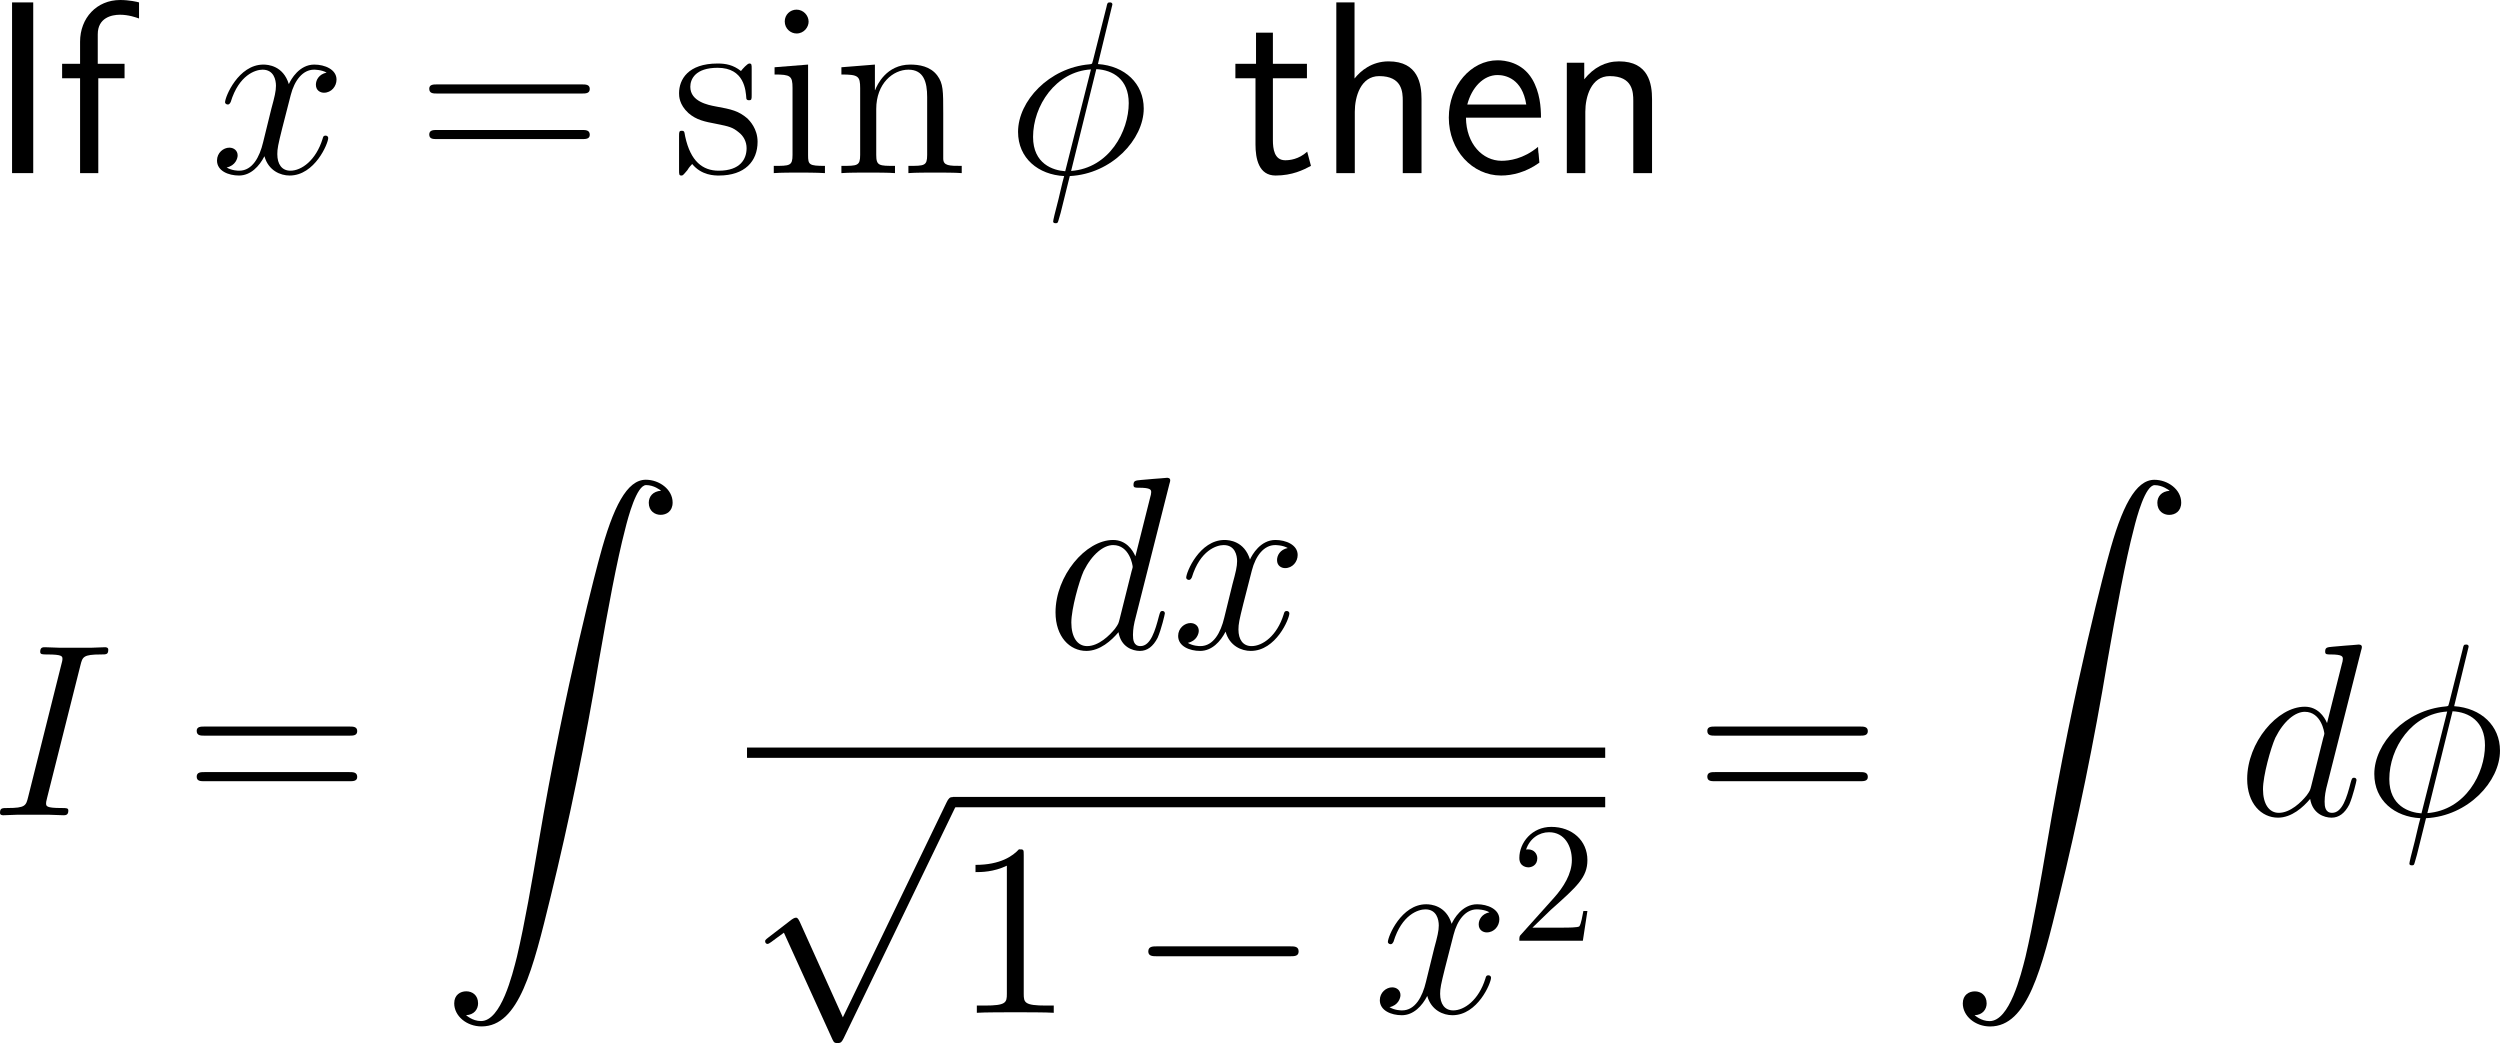 <?xml version="1.0" encoding="UTF-8"?>
<svg xmlns="http://www.w3.org/2000/svg" xmlns:xlink="http://www.w3.org/1999/xlink" width="182.208pt" height="76.024pt" viewBox="0 0 182.208 76.024" version="1.1">
<g id="surface1">
<path style=" stroke:none;fill-rule:nonzero;fill:rgb(0%,0%,0%);fill-opacity:1;" d="M 2.422 0.176 L 0.879 0.176 L 0.879 12.617 L 2.422 12.617 Z M 2.422 0.176 "/>
<path style=" stroke:none;fill-rule:nonzero;fill:rgb(0%,0%,0%);fill-opacity:1;" d="M 7.164 5.703 L 9.078 5.703 L 9.078 4.648 L 7.125 4.648 L 7.125 2.5 C 7.125 1.289 8.141 1.074 8.746 1.074 C 9.371 1.074 9.918 1.27 10.133 1.348 L 10.133 0.176 C 10.016 0.137 9.41 0 8.766 0 C 7.047 0 5.836 1.309 5.836 3.047 L 5.836 4.648 L 4.527 4.648 L 4.527 5.703 L 5.836 5.703 L 5.836 12.617 L 7.164 12.617 Z M 7.164 5.703 "/>
<path style=" stroke:none;fill-rule:nonzero;fill:rgb(0%,0%,0%);fill-opacity:1;" d="M 23.805 5.293 C 23.238 5.41 23.023 5.84 23.023 6.172 C 23.023 6.602 23.355 6.758 23.609 6.758 C 24.156 6.758 24.527 6.289 24.527 5.801 C 24.527 5.059 23.668 4.707 22.906 4.707 C 21.812 4.707 21.207 5.781 21.051 6.133 C 20.641 4.785 19.527 4.707 19.195 4.707 C 17.379 4.707 16.402 7.051 16.402 7.461 C 16.402 7.52 16.48 7.617 16.598 7.617 C 16.734 7.617 16.773 7.5 16.812 7.441 C 17.418 5.449 18.629 5.078 19.137 5.078 C 19.957 5.078 20.113 5.82 20.113 6.25 C 20.113 6.641 20.016 7.051 19.781 7.91 L 19.176 10.371 C 18.922 11.445 18.395 12.441 17.438 12.441 C 17.359 12.441 16.91 12.441 16.52 12.207 C 17.164 12.07 17.32 11.543 17.32 11.328 C 17.32 10.977 17.047 10.762 16.715 10.762 C 16.285 10.762 15.816 11.133 15.816 11.699 C 15.816 12.461 16.656 12.793 17.418 12.793 C 18.277 12.793 18.902 12.109 19.273 11.387 C 19.566 12.441 20.445 12.793 21.109 12.793 C 22.945 12.793 23.922 10.449 23.922 10.059 C 23.922 9.961 23.844 9.883 23.727 9.883 C 23.57 9.883 23.551 9.98 23.512 10.117 C 23.023 11.699 21.969 12.441 21.168 12.441 C 20.543 12.441 20.211 11.973 20.211 11.23 C 20.211 10.84 20.27 10.547 20.562 9.375 L 21.188 6.934 C 21.461 5.859 22.066 5.078 22.887 5.078 C 22.926 5.078 23.434 5.078 23.805 5.293 Z M 23.805 5.293 "/>
<path style=" stroke:none;fill-rule:nonzero;fill:rgb(0%,0%,0%);fill-opacity:1;" d="M 42.418 6.816 C 42.672 6.816 42.984 6.816 42.984 6.484 C 42.984 6.152 42.672 6.152 42.418 6.152 L 31.852 6.152 C 31.598 6.152 31.285 6.152 31.285 6.465 C 31.285 6.816 31.578 6.816 31.852 6.816 Z M 42.418 10.137 C 42.672 10.137 42.984 10.137 42.984 9.824 C 42.984 9.473 42.672 9.473 42.418 9.473 L 31.852 9.473 C 31.598 9.473 31.285 9.473 31.285 9.805 C 31.285 10.137 31.578 10.137 31.852 10.137 Z M 42.418 10.137 "/>
<path style=" stroke:none;fill-rule:nonzero;fill:rgb(0%,0%,0%);fill-opacity:1;" d="M 54.785 5.039 C 54.785 4.707 54.785 4.629 54.609 4.629 C 54.473 4.629 54.121 5.02 54.004 5.176 C 53.438 4.727 52.891 4.629 52.305 4.629 C 50.137 4.629 49.492 5.801 49.492 6.797 C 49.492 6.992 49.492 7.617 50.176 8.242 C 50.762 8.75 51.367 8.867 52.188 9.023 C 53.164 9.219 53.398 9.277 53.848 9.648 C 54.18 9.902 54.414 10.312 54.414 10.801 C 54.414 11.582 53.965 12.441 52.383 12.441 C 51.211 12.441 50.332 11.758 49.941 9.961 C 49.883 9.648 49.883 9.629 49.863 9.609 C 49.824 9.531 49.746 9.531 49.688 9.531 C 49.492 9.531 49.492 9.629 49.492 9.941 L 49.492 12.383 C 49.492 12.715 49.492 12.793 49.668 12.793 C 49.766 12.793 49.785 12.773 50.098 12.402 C 50.176 12.285 50.176 12.246 50.449 11.953 C 51.133 12.793 52.09 12.793 52.402 12.793 C 54.277 12.793 55.215 11.758 55.215 10.332 C 55.215 9.375 54.629 8.789 54.473 8.633 C 53.828 8.086 53.34 7.969 52.148 7.754 C 51.621 7.656 50.312 7.402 50.312 6.328 C 50.312 5.762 50.684 4.941 52.305 4.941 C 54.258 4.941 54.355 6.602 54.395 7.168 C 54.414 7.305 54.531 7.305 54.59 7.305 C 54.785 7.305 54.785 7.227 54.785 6.895 Z M 54.785 5.039 "/>
<path style=" stroke:none;fill-rule:nonzero;fill:rgb(0%,0%,0%);fill-opacity:1;" d="M 58.934 1.582 C 58.934 1.113 58.543 0.703 58.055 0.703 C 57.586 0.703 57.195 1.074 57.195 1.562 C 57.195 2.09 57.625 2.441 58.055 2.441 C 58.602 2.441 58.934 1.973 58.934 1.582 Z M 56.453 4.902 L 56.453 5.43 C 57.605 5.43 57.762 5.527 57.762 6.406 L 57.762 11.289 C 57.762 12.09 57.566 12.09 56.395 12.09 L 56.395 12.617 C 56.902 12.578 57.762 12.578 58.289 12.578 C 58.484 12.578 59.52 12.578 60.125 12.617 L 60.125 12.09 C 58.973 12.09 58.895 12.012 58.895 11.309 L 58.895 4.707 Z M 56.453 4.902 "/>
<path style=" stroke:none;fill-rule:nonzero;fill:rgb(0%,0%,0%);fill-opacity:1;" d="M 68.746 8.262 C 68.746 6.602 68.746 6.094 68.316 5.508 C 67.809 4.824 66.969 4.707 66.344 4.707 C 64.605 4.707 63.922 6.191 63.785 6.562 L 63.766 6.562 L 63.766 4.707 L 61.324 4.902 L 61.324 5.43 C 62.555 5.43 62.691 5.547 62.691 6.426 L 62.691 11.289 C 62.691 12.09 62.496 12.09 61.324 12.09 L 61.324 12.617 C 61.793 12.578 62.77 12.578 63.277 12.578 C 63.785 12.578 64.762 12.578 65.23 12.617 L 65.23 12.09 C 64.078 12.09 63.863 12.09 63.863 11.289 L 63.863 7.949 C 63.863 6.074 65.094 5.078 66.207 5.078 C 67.32 5.078 67.574 5.977 67.574 7.07 L 67.574 11.289 C 67.574 12.09 67.379 12.09 66.207 12.09 L 66.207 12.617 C 66.676 12.578 67.652 12.578 68.141 12.578 C 68.668 12.578 69.625 12.578 70.094 12.617 L 70.094 12.09 C 69.195 12.09 68.746 12.09 68.746 11.562 Z M 68.746 8.262 "/>
<path style=" stroke:none;fill-rule:nonzero;fill:rgb(0%,0%,0%);fill-opacity:1;" d="M 81.074 0.332 C 81.074 0.176 80.938 0.176 80.898 0.176 C 80.723 0.176 80.703 0.215 80.645 0.508 L 79.668 4.375 C 79.609 4.609 79.59 4.629 79.59 4.629 C 79.57 4.668 79.434 4.688 79.395 4.688 C 76.465 4.941 74.199 7.363 74.199 9.609 C 74.199 11.543 75.684 12.734 77.559 12.832 C 77.402 13.379 77.285 13.965 77.148 14.512 C 76.895 15.469 76.758 16.055 76.758 16.133 C 76.758 16.172 76.758 16.27 76.934 16.27 C 76.973 16.27 77.051 16.27 77.09 16.211 C 77.129 16.172 77.227 15.742 77.305 15.508 L 77.969 12.832 C 81.035 12.676 83.359 10.156 83.359 7.91 C 83.359 6.094 81.992 4.805 80.02 4.668 Z M 79.902 5.039 C 81.094 5.098 82.266 5.762 82.266 7.52 C 82.266 9.551 80.859 12.246 78.066 12.461 Z M 77.637 12.48 C 76.758 12.422 75.293 11.953 75.293 9.98 C 75.293 7.715 76.934 5.215 79.512 5.059 Z M 77.637 12.48 "/>
<path style=" stroke:none;fill-rule:nonzero;fill:rgb(0%,0%,0%);fill-opacity:1;" d="M 92.773 5.703 L 95.254 5.703 L 95.254 4.648 L 92.773 4.648 L 92.773 2.383 L 91.543 2.383 L 91.543 4.648 L 90.039 4.648 L 90.039 5.703 L 91.504 5.703 L 91.504 10.527 C 91.504 11.562 91.738 12.793 92.969 12.793 C 94.18 12.793 95 12.383 95.547 12.09 L 95.273 11.055 C 94.648 11.621 93.984 11.68 93.672 11.68 C 92.871 11.68 92.773 10.84 92.773 10.215 Z M 92.773 5.703 "/>
<path style=" stroke:none;fill-rule:nonzero;fill:rgb(0%,0%,0%);fill-opacity:1;" d="M 103.605 7.227 C 103.605 6.133 103.371 4.473 101.203 4.473 C 99.973 4.473 99.152 5.176 98.723 5.723 L 98.723 0.176 L 97.395 0.176 L 97.395 12.617 L 98.742 12.617 L 98.742 8.145 C 98.742 7.051 99.172 5.547 100.52 5.547 C 102.199 5.547 102.238 6.719 102.238 7.344 L 102.238 12.617 L 103.605 12.617 Z M 103.605 7.227 "/>
<path style=" stroke:none;fill-rule:nonzero;fill:rgb(0%,0%,0%);fill-opacity:1;" d="M 112.312 8.574 C 112.312 7.812 112.234 6.719 111.668 5.762 C 110.926 4.531 109.676 4.395 109.148 4.395 C 107.215 4.395 105.594 6.25 105.594 8.574 C 105.594 10.957 107.312 12.793 109.402 12.793 C 110.223 12.793 111.219 12.559 112.195 11.855 C 112.195 11.777 112.137 11.211 112.137 11.191 C 112.117 11.172 112.098 10.762 112.098 10.703 C 111.023 11.602 109.969 11.719 109.441 11.719 C 108.055 11.719 106.863 10.488 106.844 8.574 Z M 106.941 7.617 C 107.254 6.406 108.094 5.469 109.148 5.469 C 109.715 5.469 110.945 5.723 111.238 7.617 Z M 106.941 7.617 "/>
<path style=" stroke:none;fill-rule:nonzero;fill:rgb(0%,0%,0%);fill-opacity:1;" d="M 120.406 7.227 C 120.406 6.133 120.172 4.473 118.004 4.473 C 117.008 4.473 116.148 4.922 115.465 5.781 L 115.465 4.57 L 114.195 4.57 L 114.195 12.617 L 115.543 12.617 L 115.543 8.145 C 115.543 7.051 115.973 5.547 117.32 5.547 C 119 5.547 119.039 6.719 119.039 7.344 L 119.039 12.617 L 120.406 12.617 Z M 120.406 7.227 "/>
<path style=" stroke:none;fill-rule:nonzero;fill:rgb(0%,0%,0%);fill-opacity:1;" d="M 5.859 48.5 C 6.016 47.875 6.055 47.699 7.363 47.699 C 7.754 47.699 7.891 47.699 7.891 47.348 C 7.891 47.172 7.695 47.172 7.656 47.172 C 7.324 47.172 6.934 47.211 6.602 47.211 L 4.395 47.211 C 4.043 47.211 3.633 47.172 3.281 47.172 C 3.125 47.172 2.93 47.172 2.93 47.504 C 2.93 47.699 3.086 47.699 3.438 47.699 C 4.551 47.699 4.551 47.836 4.551 48.031 C 4.551 48.148 4.512 48.266 4.473 48.422 L 2.051 58.09 C 1.895 58.715 1.855 58.891 0.547 58.891 C 0.156 58.891 0 58.891 0 59.242 C 0 59.418 0.176 59.418 0.254 59.418 C 0.586 59.418 0.977 59.379 1.309 59.379 L 3.516 59.379 C 3.867 59.379 4.258 59.418 4.609 59.418 C 4.766 59.418 4.98 59.418 4.98 59.086 C 4.98 58.891 4.863 58.891 4.473 58.891 C 3.359 58.891 3.359 58.754 3.359 58.539 C 3.359 58.5 3.359 58.422 3.438 58.129 Z M 5.859 48.5 "/>
<path style=" stroke:none;fill-rule:nonzero;fill:rgb(0%,0%,0%);fill-opacity:1;" d="M 25.469 53.617 C 25.723 53.617 26.035 53.617 26.035 53.285 C 26.035 52.953 25.723 52.953 25.469 52.953 L 14.902 52.953 C 14.648 52.953 14.336 52.953 14.336 53.266 C 14.336 53.617 14.629 53.617 14.902 53.617 Z M 25.469 56.938 C 25.723 56.938 26.035 56.938 26.035 56.625 C 26.035 56.273 25.723 56.273 25.469 56.273 L 14.902 56.273 C 14.648 56.273 14.336 56.273 14.336 56.605 C 14.336 56.938 14.629 56.938 14.902 56.938 Z M 25.469 56.938 "/>
<path style=" stroke:none;fill-rule:nonzero;fill:rgb(0%,0%,0%);fill-opacity:1;" d="M 33.965 73.988 C 34.551 73.969 34.844 73.559 34.844 73.129 C 34.844 72.523 34.414 72.25 33.984 72.25 C 33.555 72.25 33.105 72.504 33.105 73.129 C 33.105 74.047 34.004 74.809 35.098 74.809 C 37.832 74.809 38.848 70.609 40.117 65.414 C 41.504 59.75 42.676 54.027 43.633 48.266 C 44.297 44.457 44.961 40.863 45.566 38.559 C 45.781 37.68 46.406 35.355 47.09 35.355 C 47.656 35.355 48.105 35.707 48.184 35.766 C 47.578 35.805 47.285 36.195 47.285 36.645 C 47.285 37.25 47.734 37.523 48.145 37.523 C 48.574 37.523 49.023 37.27 49.023 36.625 C 49.023 35.668 48.047 34.965 47.07 34.965 C 45.703 34.965 44.688 36.918 43.711 40.57 C 43.652 40.766 41.211 49.77 39.238 61.508 C 38.77 64.242 38.262 67.23 37.676 69.73 C 37.344 71.039 36.523 74.418 35.059 74.418 C 34.414 74.418 33.984 73.988 33.965 73.988 Z M 33.965 73.988 "/>
<path style=" stroke:none;fill-rule:nonzero;fill:rgb(0%,0%,0%);fill-opacity:1;" d="M 85.23 35.273 C 85.25 35.195 85.289 35.098 85.289 35 C 85.289 34.824 85.094 34.824 85.055 34.824 C 85.055 34.824 84.176 34.902 84.078 34.902 C 83.766 34.922 83.512 34.961 83.18 34.98 C 82.73 35.02 82.613 35.039 82.613 35.352 C 82.613 35.547 82.75 35.547 83.004 35.547 C 83.883 35.547 83.902 35.703 83.902 35.879 C 83.902 35.996 83.863 36.133 83.844 36.191 L 82.75 40.547 C 82.555 40.078 82.066 39.355 81.129 39.355 C 79.117 39.355 76.93 41.973 76.93 44.629 C 76.93 46.406 77.965 47.441 79.176 47.441 C 80.172 47.441 81.012 46.68 81.52 46.074 C 81.695 47.148 82.535 47.441 83.082 47.441 C 83.609 47.441 84.039 47.129 84.371 46.484 C 84.645 45.859 84.898 44.766 84.898 44.707 C 84.898 44.609 84.84 44.531 84.723 44.531 C 84.566 44.531 84.547 44.629 84.469 44.902 C 84.195 45.957 83.863 47.09 83.121 47.09 C 82.613 47.09 82.574 46.621 82.574 46.27 C 82.574 46.191 82.574 45.82 82.691 45.312 Z M 81.598 45.137 C 81.52 45.43 81.52 45.469 81.266 45.82 C 80.875 46.309 80.074 47.09 79.234 47.09 C 78.512 47.09 78.082 46.426 78.082 45.371 C 78.082 44.375 78.648 42.363 78.98 41.621 C 79.605 40.371 80.445 39.727 81.129 39.727 C 82.32 39.727 82.555 41.191 82.555 41.328 C 82.555 41.348 82.496 41.582 82.477 41.621 Z M 81.598 45.137 "/>
<path style=" stroke:none;fill-rule:nonzero;fill:rgb(0%,0%,0%);fill-opacity:1;" d="M 93.855 39.941 C 93.289 40.059 93.074 40.488 93.074 40.82 C 93.074 41.25 93.406 41.406 93.66 41.406 C 94.207 41.406 94.578 40.938 94.578 40.449 C 94.578 39.707 93.719 39.355 92.957 39.355 C 91.863 39.355 91.258 40.43 91.102 40.781 C 90.691 39.434 89.578 39.355 89.246 39.355 C 87.43 39.355 86.453 41.699 86.453 42.109 C 86.453 42.168 86.531 42.266 86.648 42.266 C 86.785 42.266 86.824 42.148 86.863 42.09 C 87.469 40.098 88.68 39.727 89.188 39.727 C 90.008 39.727 90.164 40.469 90.164 40.898 C 90.164 41.289 90.066 41.699 89.832 42.559 L 89.227 45.02 C 88.973 46.094 88.445 47.09 87.488 47.09 C 87.41 47.09 86.961 47.09 86.57 46.855 C 87.215 46.719 87.371 46.191 87.371 45.977 C 87.371 45.625 87.098 45.41 86.766 45.41 C 86.336 45.41 85.867 45.781 85.867 46.348 C 85.867 47.109 86.707 47.441 87.469 47.441 C 88.328 47.441 88.953 46.758 89.324 46.035 C 89.617 47.09 90.496 47.441 91.16 47.441 C 92.996 47.441 93.973 45.098 93.973 44.707 C 93.973 44.609 93.895 44.531 93.777 44.531 C 93.621 44.531 93.602 44.629 93.562 44.766 C 93.074 46.348 92.02 47.09 91.219 47.09 C 90.594 47.09 90.262 46.621 90.262 45.879 C 90.262 45.488 90.32 45.195 90.613 44.023 L 91.238 41.582 C 91.512 40.508 92.117 39.727 92.938 39.727 C 92.977 39.727 93.484 39.727 93.855 39.941 Z M 93.855 39.941 "/>
<path style=" stroke:none;fill-rule:nonzero;fill:rgb(0%,0%,0%);fill-opacity:1;" d="M 54.445 54.484 L 116.992 54.484 L 116.992 55.234 L 54.445 55.234 Z M 54.445 54.484 "/>
<path style=" stroke:none;fill-rule:nonzero;fill:rgb(0%,0%,0%);fill-opacity:1;" d="M 61.43 74.148 L 58.285 67.176 C 58.148 66.883 58.07 66.883 58.012 66.883 C 57.992 66.883 57.895 66.883 57.699 67.02 L 56 68.328 C 55.766 68.504 55.766 68.543 55.766 68.602 C 55.766 68.699 55.824 68.797 55.941 68.797 C 56.059 68.797 56.352 68.543 56.547 68.406 C 56.664 68.328 56.938 68.113 57.133 67.977 L 60.668 75.75 C 60.785 76.023 60.883 76.023 61.039 76.023 C 61.312 76.023 61.352 75.926 61.488 75.672 L 69.633 58.816 C 69.75 58.562 69.75 58.484 69.75 58.465 C 69.75 58.27 69.613 58.094 69.398 58.094 C 69.242 58.094 69.125 58.191 68.988 58.484 Z M 61.43 74.148 "/>
<path style=" stroke:none;fill-rule:nonzero;fill:rgb(0%,0%,0%);fill-opacity:1;" d="M 69.445 58.082 L 116.992 58.082 L 116.992 58.836 L 69.445 58.836 Z M 69.445 58.082 "/>
<path style=" stroke:none;fill-rule:nonzero;fill:rgb(0%,0%,0%);fill-opacity:1;" d="M 74.613 62.332 C 74.613 61.902 74.613 61.902 74.262 61.902 C 73.832 62.371 72.934 63.035 71.098 63.035 L 71.098 63.562 C 71.508 63.562 72.406 63.562 73.383 63.094 L 73.383 72.43 C 73.383 73.074 73.324 73.289 71.762 73.289 L 71.195 73.289 L 71.195 73.816 C 71.684 73.777 73.422 73.777 74.008 73.777 C 74.594 73.777 76.332 73.777 76.801 73.816 L 76.801 73.289 L 76.254 73.289 C 74.672 73.289 74.613 73.074 74.613 72.43 Z M 74.613 62.332 "/>
<path style=" stroke:none;fill-rule:nonzero;fill:rgb(0%,0%,0%);fill-opacity:1;" d="M 94.023 69.695 C 94.336 69.695 94.648 69.695 94.648 69.344 C 94.648 68.973 94.336 68.973 94.023 68.973 L 84.316 68.973 C 84.023 68.973 83.691 68.973 83.691 69.344 C 83.691 69.695 84.023 69.695 84.316 69.695 Z M 94.023 69.695 "/>
<path style=" stroke:none;fill-rule:nonzero;fill:rgb(0%,0%,0%);fill-opacity:1;" d="M 108.555 66.492 C 107.988 66.609 107.773 67.039 107.773 67.371 C 107.773 67.801 108.105 67.957 108.359 67.957 C 108.906 67.957 109.277 67.488 109.277 67 C 109.277 66.258 108.418 65.906 107.656 65.906 C 106.562 65.906 105.957 66.98 105.801 67.332 C 105.391 65.984 104.277 65.906 103.945 65.906 C 102.129 65.906 101.152 68.25 101.152 68.66 C 101.152 68.719 101.23 68.816 101.348 68.816 C 101.484 68.816 101.523 68.699 101.562 68.641 C 102.168 66.648 103.379 66.277 103.887 66.277 C 104.707 66.277 104.863 67.02 104.863 67.449 C 104.863 67.84 104.766 68.25 104.531 69.109 L 103.926 71.57 C 103.672 72.645 103.145 73.641 102.188 73.641 C 102.109 73.641 101.66 73.641 101.27 73.406 C 101.914 73.27 102.07 72.742 102.07 72.527 C 102.07 72.176 101.797 71.961 101.465 71.961 C 101.035 71.961 100.566 72.332 100.566 72.898 C 100.566 73.66 101.406 73.992 102.168 73.992 C 103.027 73.992 103.652 73.309 104.023 72.586 C 104.316 73.641 105.195 73.992 105.859 73.992 C 107.695 73.992 108.672 71.648 108.672 71.258 C 108.672 71.16 108.594 71.082 108.477 71.082 C 108.32 71.082 108.301 71.18 108.262 71.316 C 107.773 72.898 106.719 73.641 105.918 73.641 C 105.293 73.641 104.961 73.172 104.961 72.43 C 104.961 72.039 105.02 71.746 105.312 70.574 L 105.938 68.133 C 106.211 67.059 106.816 66.277 107.637 66.277 C 107.676 66.277 108.184 66.277 108.555 66.492 Z M 108.555 66.492 "/>
<path style=" stroke:none;fill-rule:nonzero;fill:rgb(0%,0%,0%);fill-opacity:1;" d="M 111.691 67.609 L 113.02 66.32 C 114.953 64.602 115.695 63.938 115.695 62.688 C 115.695 61.262 114.582 60.266 113.059 60.266 C 111.652 60.266 110.734 61.418 110.734 62.531 C 110.734 63.215 111.359 63.215 111.398 63.215 C 111.613 63.215 112.043 63.078 112.043 62.551 C 112.043 62.238 111.809 61.906 111.379 61.906 C 111.281 61.906 111.262 61.906 111.223 61.926 C 111.496 61.105 112.18 60.656 112.902 60.656 C 114.035 60.656 114.562 61.672 114.562 62.688 C 114.562 63.684 113.957 64.66 113.254 65.441 L 110.871 68.098 C 110.734 68.234 110.734 68.273 110.734 68.566 L 115.363 68.566 L 115.695 66.398 L 115.402 66.398 C 115.324 66.77 115.246 67.316 115.109 67.512 C 115.031 67.609 114.211 67.609 113.938 67.609 Z M 111.691 67.609 "/>
<path style=" stroke:none;fill-rule:nonzero;fill:rgb(0%,0%,0%);fill-opacity:1;" d="M 135.566 53.617 C 135.82 53.617 136.133 53.617 136.133 53.285 C 136.133 52.953 135.82 52.953 135.566 52.953 L 125 52.953 C 124.746 52.953 124.434 52.953 124.434 53.266 C 124.434 53.617 124.727 53.617 125 53.617 Z M 135.566 56.938 C 135.82 56.938 136.133 56.938 136.133 56.625 C 136.133 56.273 135.82 56.273 135.566 56.273 L 125 56.273 C 124.746 56.273 124.434 56.273 124.434 56.605 C 124.434 56.938 124.727 56.938 125 56.938 Z M 135.566 56.938 "/>
<path style=" stroke:none;fill-rule:nonzero;fill:rgb(0%,0%,0%);fill-opacity:1;" d="M 143.914 73.992 C 144.5 73.973 144.793 73.562 144.793 73.133 C 144.793 72.527 144.363 72.254 143.934 72.254 C 143.504 72.254 143.055 72.508 143.055 73.133 C 143.055 74.051 143.953 74.812 145.047 74.812 C 147.781 74.812 148.797 70.613 150.066 65.418 C 151.453 59.754 152.625 54.031 153.582 48.27 C 154.246 44.461 154.91 40.867 155.516 38.562 C 155.73 37.684 156.355 35.359 157.039 35.359 C 157.605 35.359 158.055 35.711 158.133 35.77 C 157.527 35.809 157.234 36.199 157.234 36.648 C 157.234 37.254 157.684 37.527 158.094 37.527 C 158.523 37.527 158.973 37.273 158.973 36.629 C 158.973 35.672 157.996 34.969 157.02 34.969 C 155.652 34.969 154.637 36.922 153.66 40.574 C 153.602 40.77 151.16 49.773 149.188 61.512 C 148.719 64.246 148.211 67.234 147.625 69.734 C 147.293 71.043 146.473 74.422 145.008 74.422 C 144.363 74.422 143.934 73.992 143.914 73.992 Z M 143.914 73.992 "/>
<path style=" stroke:none;fill-rule:nonzero;fill:rgb(0%,0%,0%);fill-opacity:1;" d="M 172.082 47.426 C 172.102 47.348 172.141 47.25 172.141 47.152 C 172.141 46.977 171.945 46.977 171.906 46.977 C 171.906 46.977 171.027 47.055 170.93 47.055 C 170.617 47.074 170.363 47.113 170.031 47.133 C 169.582 47.172 169.465 47.191 169.465 47.504 C 169.465 47.699 169.602 47.699 169.855 47.699 C 170.734 47.699 170.754 47.855 170.754 48.031 C 170.754 48.148 170.715 48.285 170.695 48.344 L 169.602 52.699 C 169.406 52.23 168.918 51.508 167.98 51.508 C 165.969 51.508 163.781 54.125 163.781 56.781 C 163.781 58.559 164.816 59.594 166.027 59.594 C 167.023 59.594 167.863 58.832 168.371 58.227 C 168.547 59.301 169.387 59.594 169.934 59.594 C 170.461 59.594 170.891 59.281 171.223 58.637 C 171.496 58.012 171.75 56.918 171.75 56.859 C 171.75 56.762 171.691 56.684 171.574 56.684 C 171.418 56.684 171.398 56.781 171.32 57.055 C 171.047 58.109 170.715 59.242 169.973 59.242 C 169.465 59.242 169.426 58.773 169.426 58.422 C 169.426 58.344 169.426 57.973 169.543 57.465 Z M 168.449 57.289 C 168.371 57.582 168.371 57.621 168.117 57.973 C 167.727 58.461 166.926 59.242 166.086 59.242 C 165.363 59.242 164.934 58.578 164.934 57.523 C 164.934 56.527 165.5 54.516 165.832 53.773 C 166.457 52.523 167.297 51.879 167.98 51.879 C 169.172 51.879 169.406 53.344 169.406 53.48 C 169.406 53.5 169.348 53.734 169.328 53.773 Z M 168.449 57.289 "/>
<path style=" stroke:none;fill-rule:nonzero;fill:rgb(0%,0%,0%);fill-opacity:1;" d="M 179.922 47.133 C 179.922 46.977 179.785 46.977 179.746 46.977 C 179.57 46.977 179.551 47.016 179.492 47.309 L 178.516 51.176 C 178.457 51.41 178.438 51.43 178.438 51.43 C 178.418 51.469 178.281 51.488 178.242 51.488 C 175.312 51.742 173.047 54.164 173.047 56.41 C 173.047 58.344 174.531 59.535 176.406 59.633 C 176.25 60.18 176.133 60.766 175.996 61.312 C 175.742 62.27 175.605 62.855 175.605 62.934 C 175.605 62.973 175.605 63.07 175.781 63.07 C 175.82 63.07 175.898 63.07 175.938 63.012 C 175.977 62.973 176.074 62.543 176.152 62.309 L 176.816 59.633 C 179.883 59.477 182.207 56.957 182.207 54.711 C 182.207 52.895 180.84 51.605 178.867 51.469 Z M 178.75 51.84 C 179.941 51.898 181.113 52.562 181.113 54.32 C 181.113 56.352 179.707 59.047 176.914 59.262 Z M 176.484 59.281 C 175.605 59.223 174.141 58.754 174.141 56.781 C 174.141 54.516 175.781 52.016 178.359 51.859 Z M 176.484 59.281 "/>
</g>
</svg>
